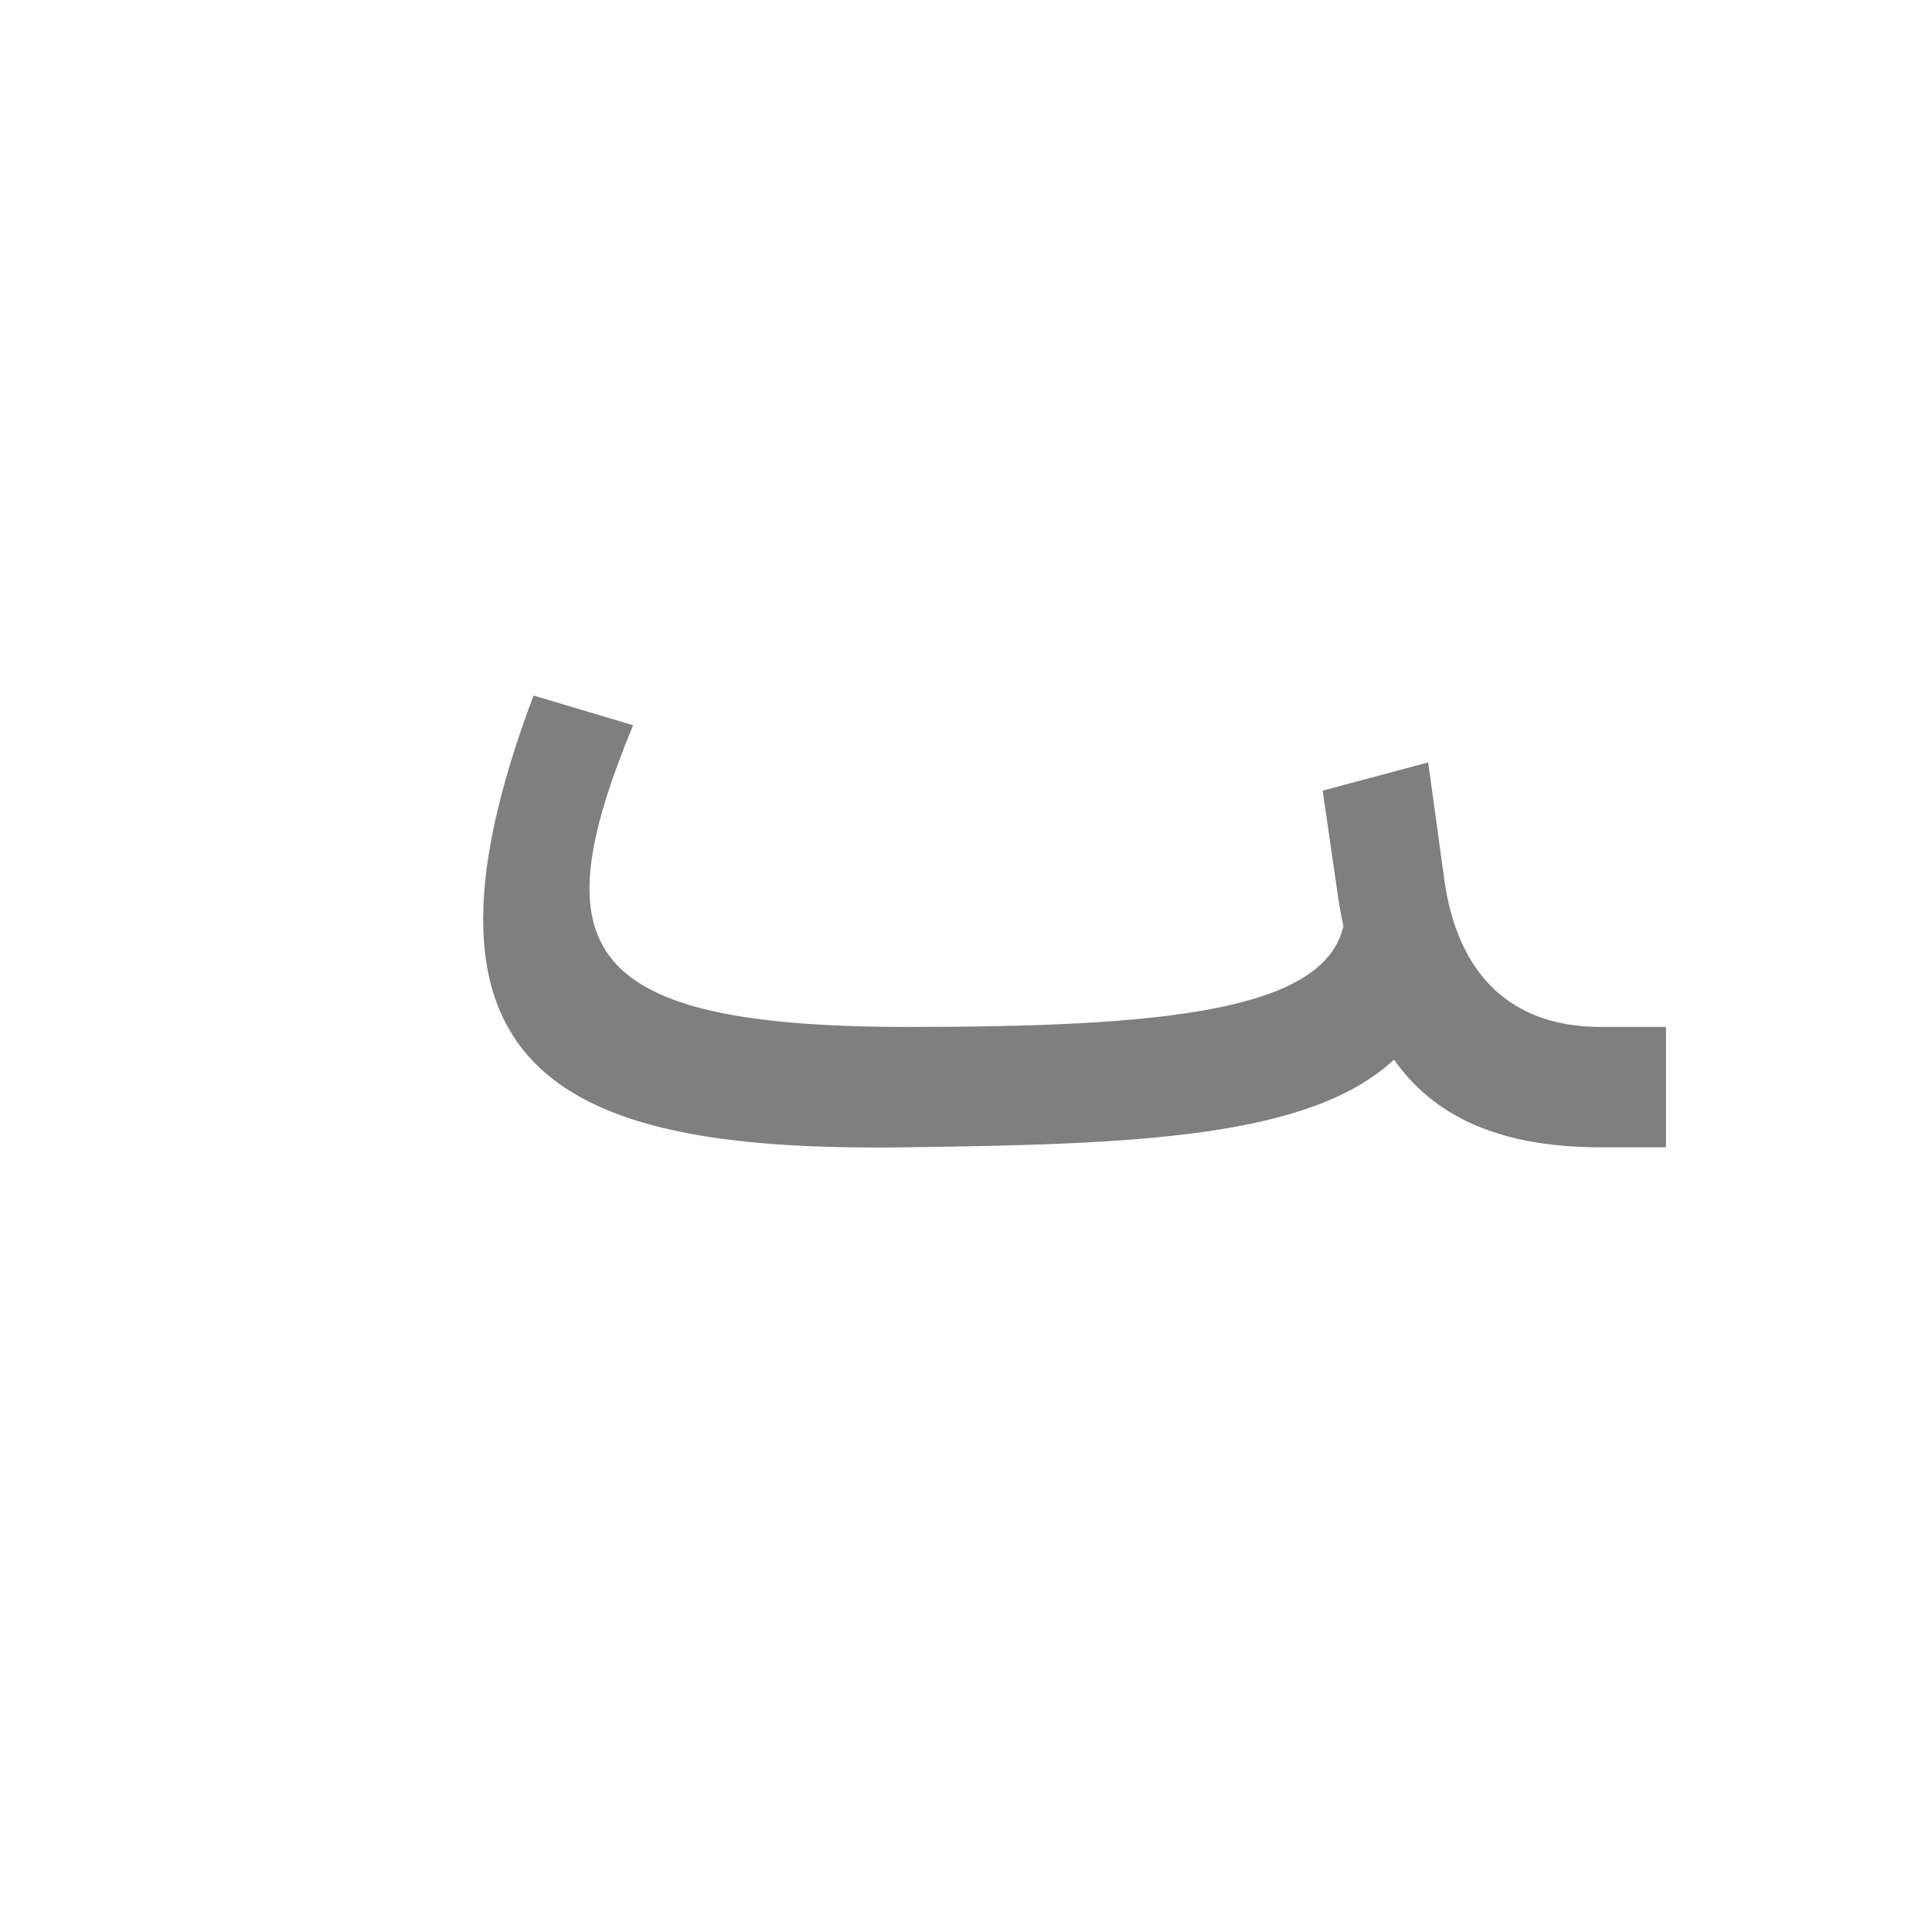 <?xml version="1.0" encoding="UTF-8"?>
<!DOCTYPE svg PUBLIC "-//W3C//DTD SVG 1.0//EN" "http://www.w3.org/TR/2001/REC-SVG-20010904/DTD/svg10.dtd">
<!-- Creator: CorelDRAW -->
<svg xmlns="http://www.w3.org/2000/svg" xml:space="preserve" width="1300px" height="1300px" version="1.0" style="shape-rendering:geometricPrecision; text-rendering:geometricPrecision; image-rendering:optimizeQuality; fill-rule:evenodd; clip-rule:evenodd"
viewBox="0 0 1300 1056"
 xmlns:xlink="http://www.w3.org/1999/xlink">
 <defs>
  <style type="text/css">
   <![CDATA[
    .fil0 {fill:black;fill-opacity:0.502}
    .fil2 {fill:#FF0066;fill-opacity:0.502}
    .fil1 {fill:#FF9966;fill-opacity:0.502}
   ]]>
  </style>
 </defs>
 <g id="_100:master" visibility="hidden">
  <path class="fil0" d="M857 533c58,-31 54,-100 56,-160l76 2c2,37 -1,103 -14,153 25,39 63,41 113,40l0 82 -50 0c-81,0 -124,-45 -181,-117z"/>
  <path class="fil1" d="M897 465l72 -22c34,194 -169,207 -360,207 -224,0 -348,-44 -250,-304l62 28c-61,150 -32,195 190,195 143,0 311,-18 286,-104z"/>
 </g>
 <g id="Layer_x0020_1" visibility="hidden">
  <path class="fil2" d="M918 406l71 10 -15 81c-11,59 52,72 87,72l36 0 0 81 -32 0c-85,0 -188,-24 -164,-154l17 -90z"/>
  <path class="fil1" d="M969 443c34,194 -118,204 -360,207 -224,3 -348,-44 -250,-304l62 28c-61,150 -32,195 190,195 171,0 279,-11 290,-70 5,-29 43,-41 68,-56z"/>
 </g>
 <g id="Layer_x0020_2">
  <path class="fil0" d="M890 410l71 -19 11 80c9,62 44,98 105,98l44 0 0 81 -44 0c-70,0 -113,-22 -139,-59 -57,53 -175,57 -329,59 -224,3 -348,-44 -250,-304l67 20c-62,150 -37,203 185,203 169,0 280,-10 293,-68 -1,-4 -2,-9 -3,-15l-11 -76z"/>
 </g>
</svg>
